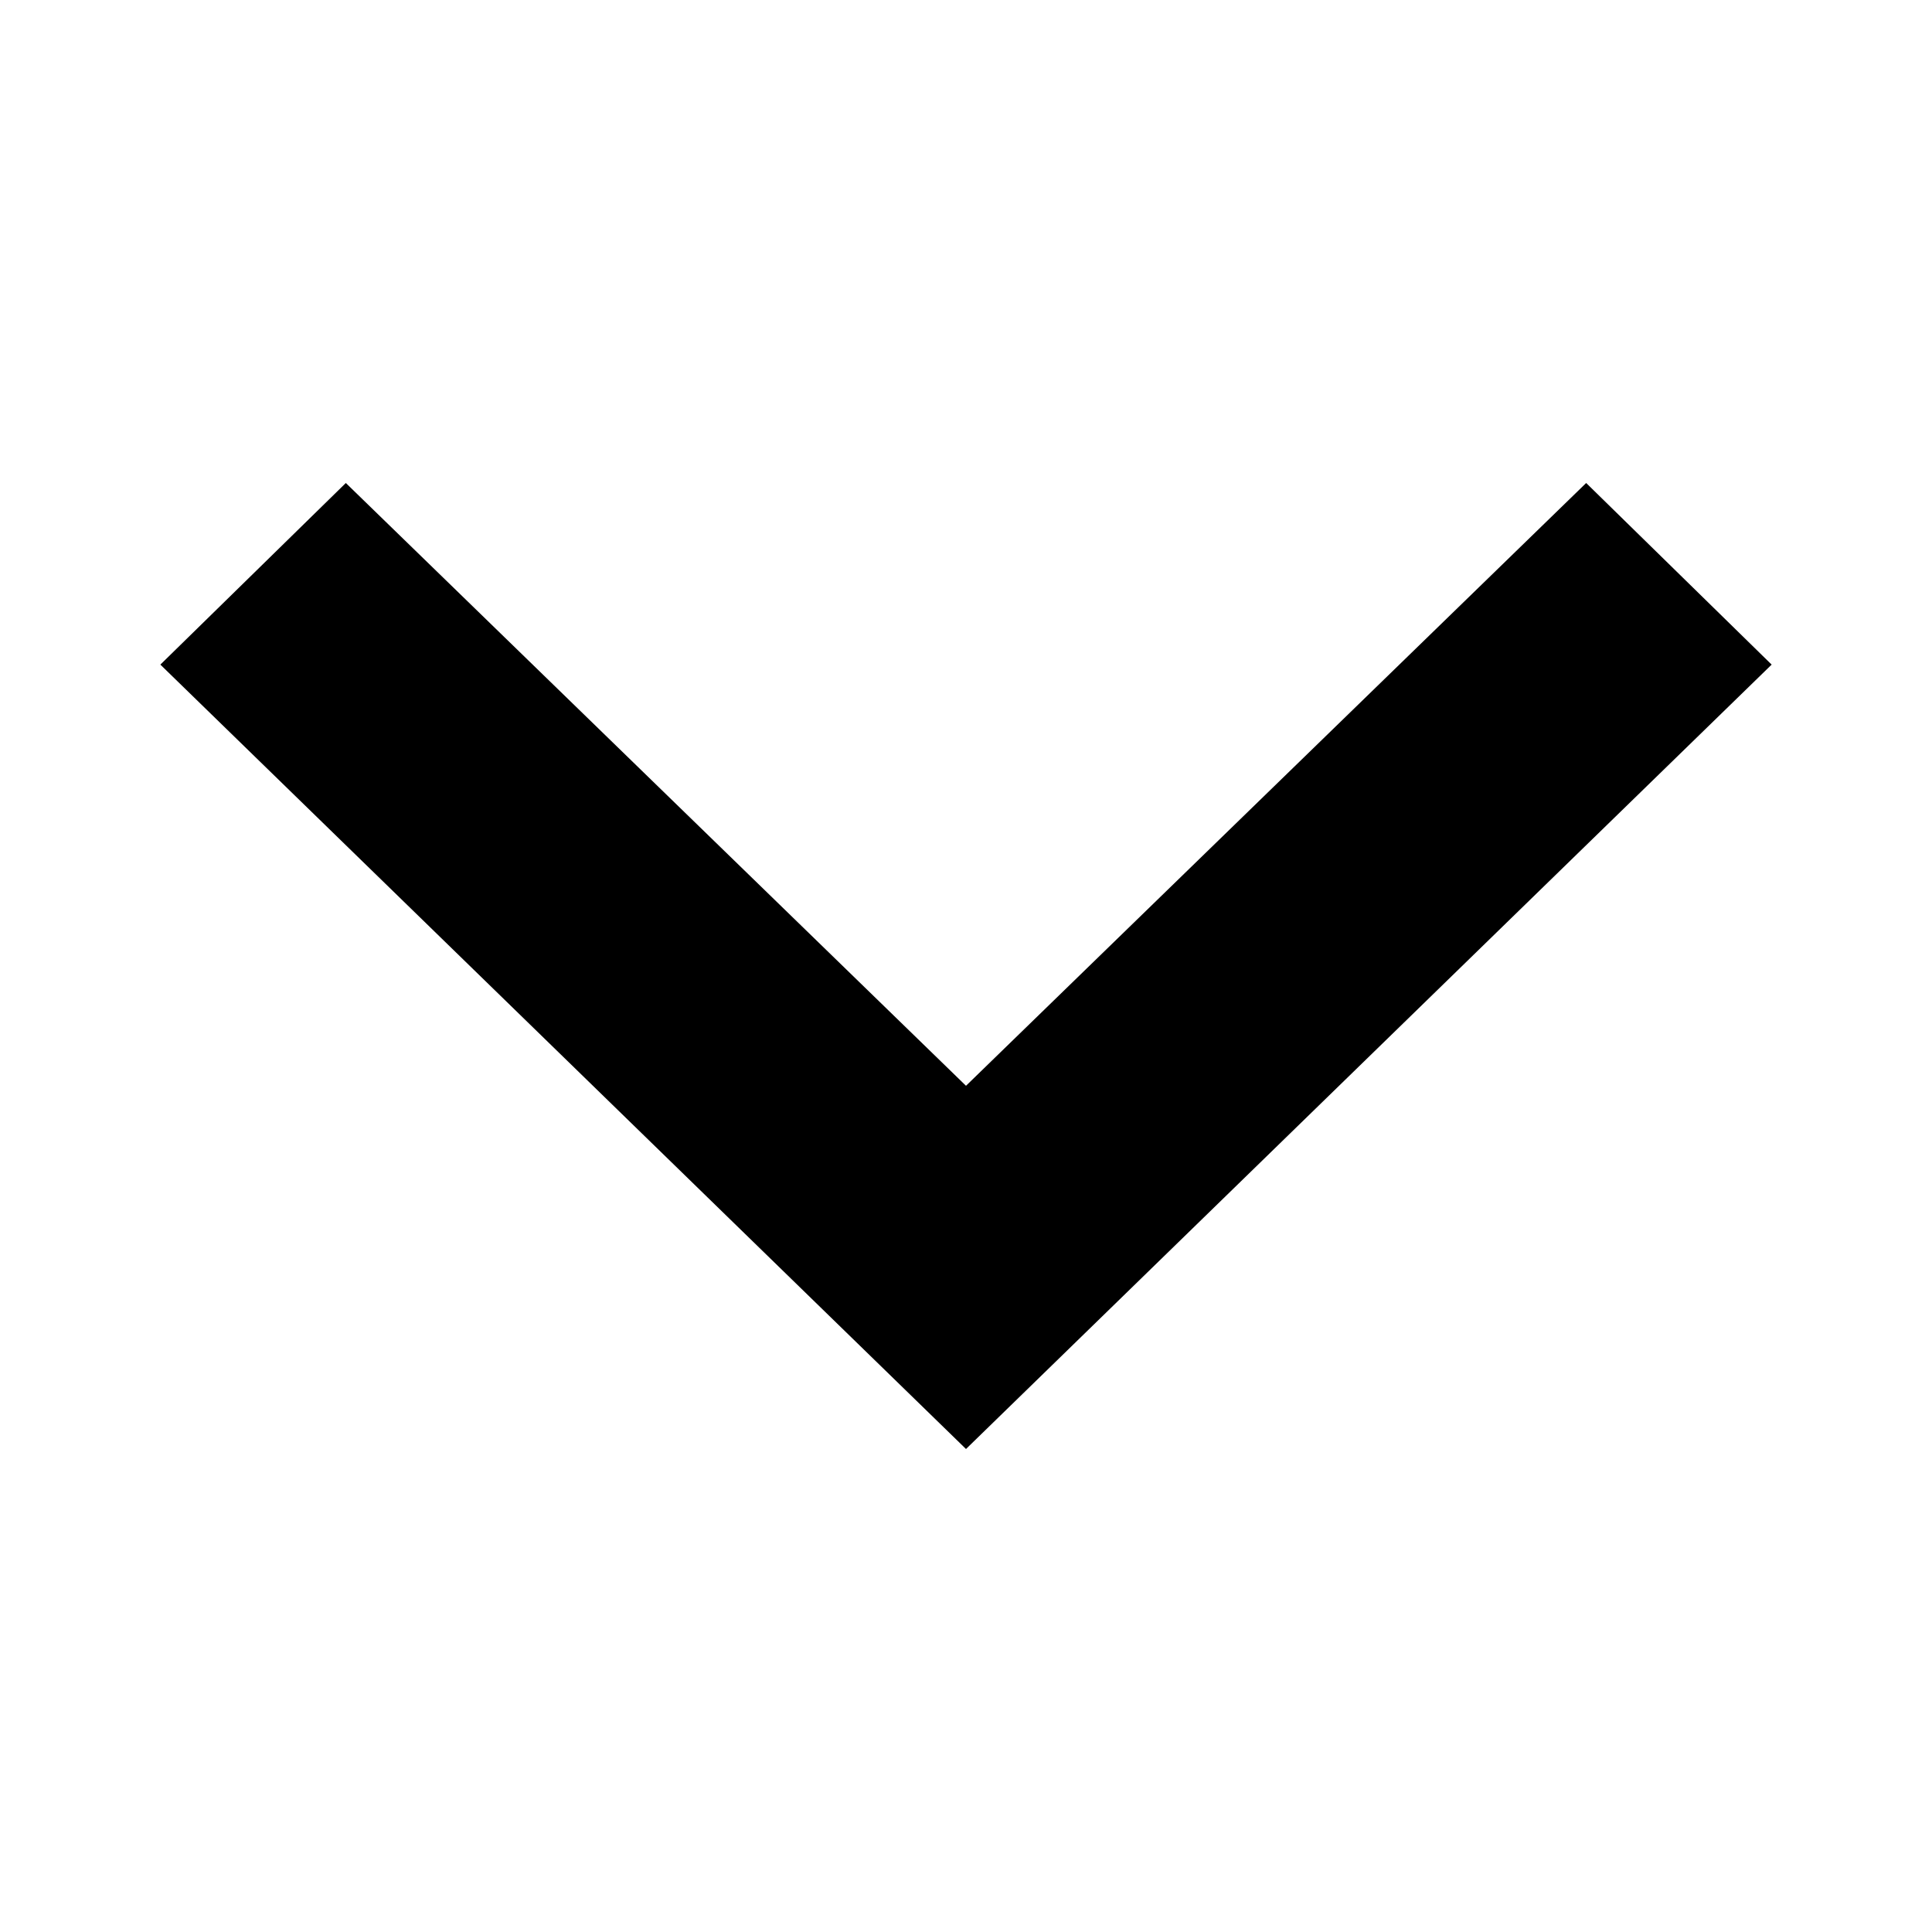<svg width="1" height="1" viewBox="0 0 1 1" fill="none" xmlns="http://www.w3.org/2000/svg">
<path fill-rule="evenodd" clip-rule="evenodd" d="M0.179 0.25L0.083 0.344L0.5 0.75L0.917 0.344L0.821 0.25L0.5 0.562L0.179 0.25Z" fill="black"/>
</svg>
